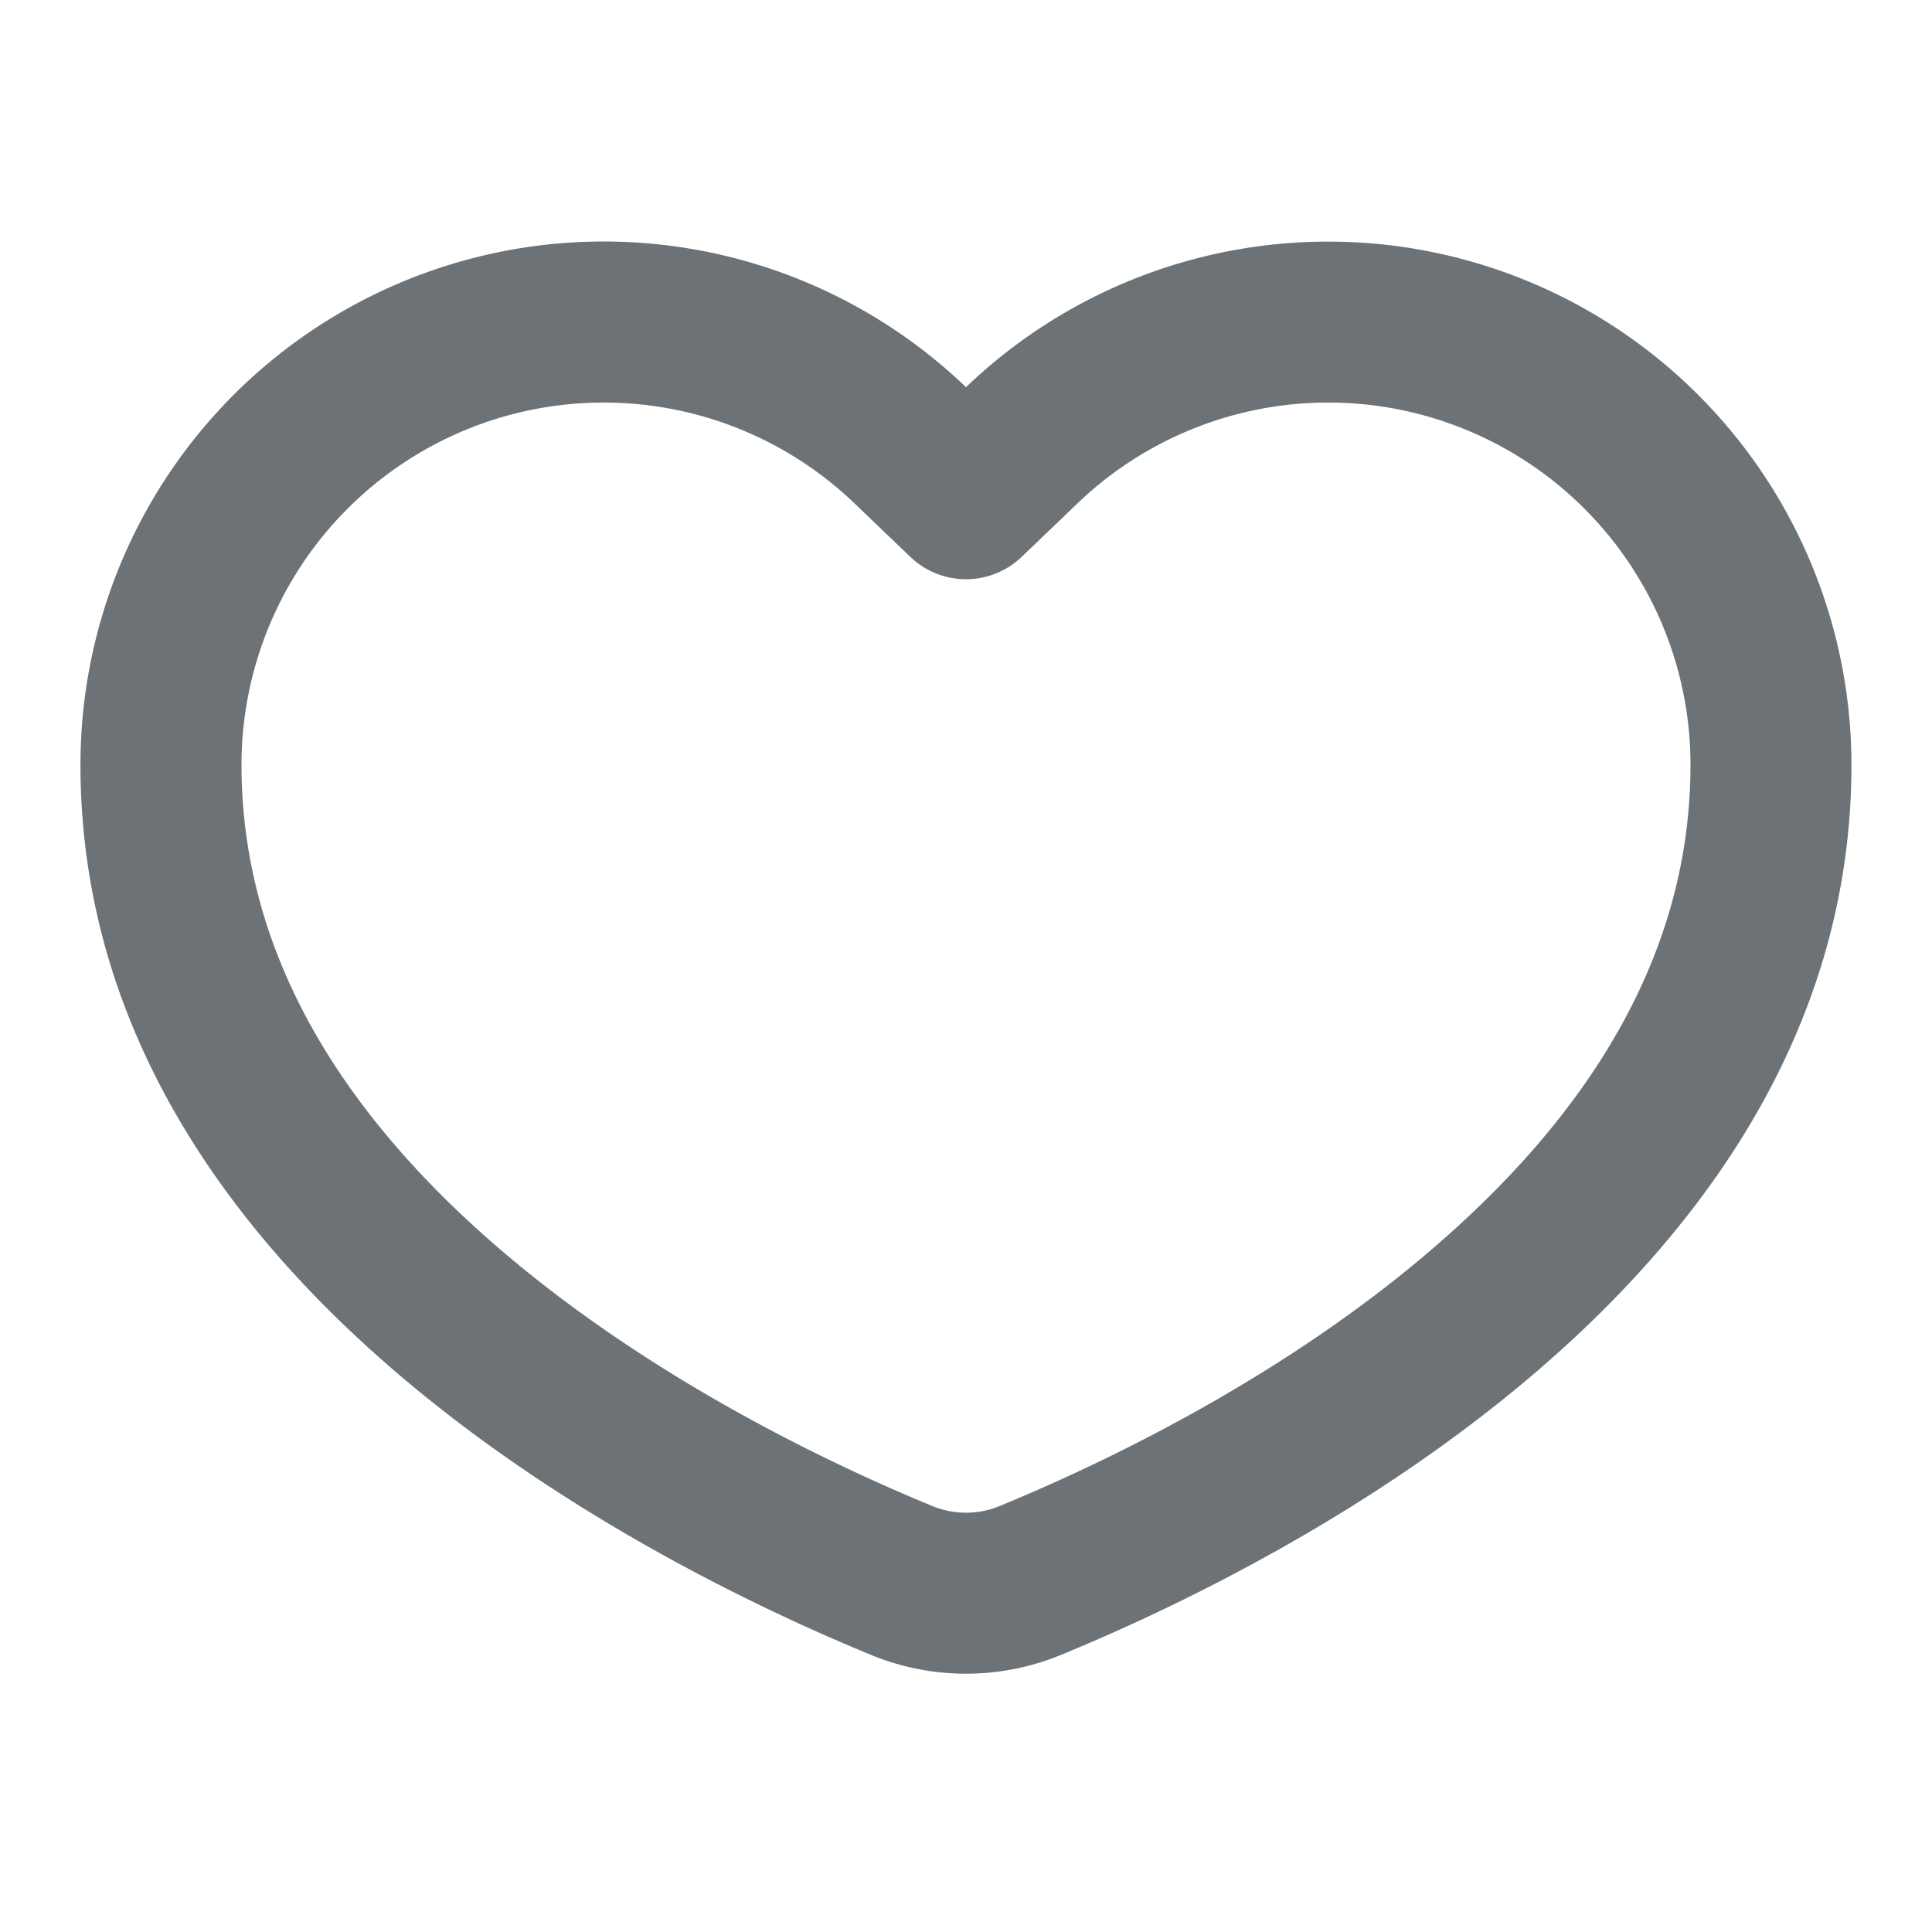 <svg width="20" height="20" fill="none" xmlns="http://www.w3.org/2000/svg"><defs><clipPath id="a"><path fill="#fff" fill-opacity="0" d="M0 0h20v20H0z"/></clipPath></defs><g clip-path="url(#a)"><path d="M10.577 5.764a.833.833 0 01-1.154 0l-.577-.553A3.75 3.75 0 002.5 7.917c0 1.985 1.075 3.625 2.626 4.972 1.553 1.348 3.41 2.242 4.52 2.699a.913.913 0 00.708 0c1.11-.457 2.967-1.35 4.52-2.7 1.551-1.346 2.626-2.986 2.626-4.971a3.75 3.75 0 00-6.346-2.706l-.577.553zM10 4.008A5.417 5.417 0 00.833 7.917c0 5.307 5.809 8.237 8.178 9.212a2.58 2.58 0 001.978 0c2.369-.975 8.177-3.906 8.177-9.212A5.417 5.417 0 0010 4.008z" fill="#6C7275" fill-rule="evenodd"/></g></svg>